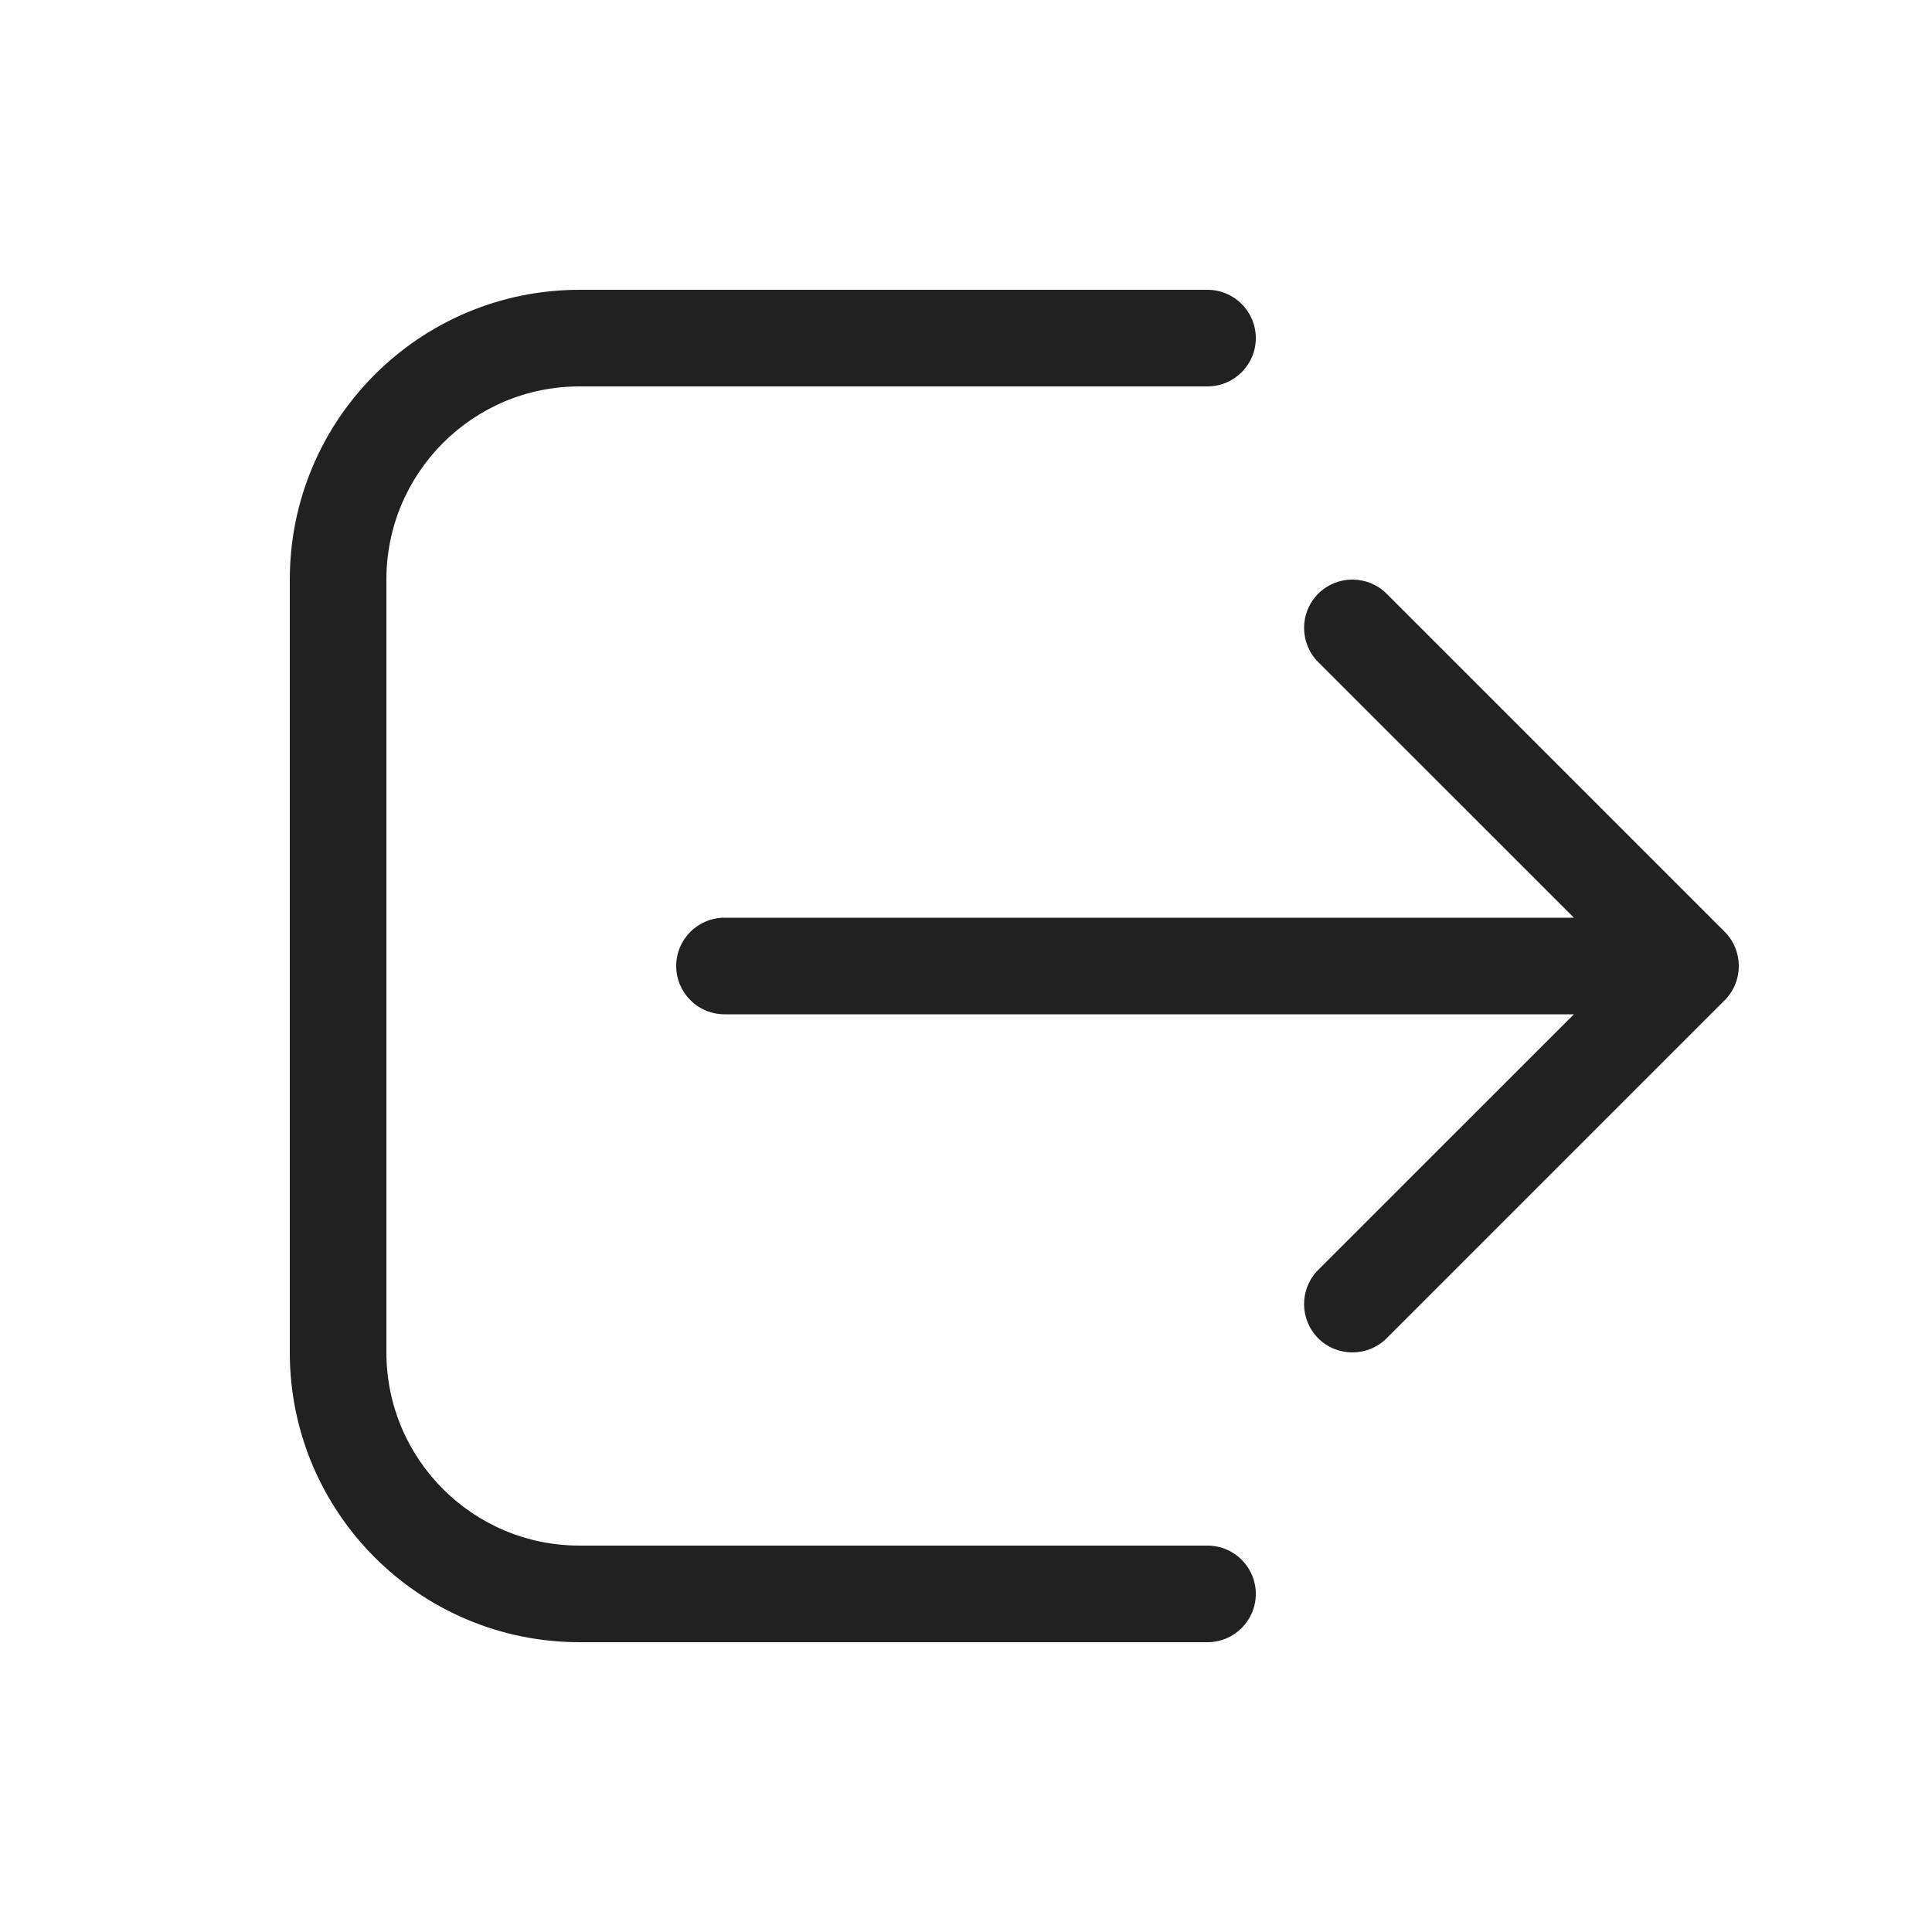 <svg viewBox="0 0 20 20" fill="none" xmlns="http://www.w3.org/2000/svg">
<path d="M12.5 17C12.776 17 13 16.776 13 16.5C13 16.224 12.776 16 12.5 16H6C4.895 16 4 15.105 4 14V6C4 4.895 4.895 4 6 4H12.5C12.776 4 13 3.776 13 3.5C13 3.224 12.776 3 12.5 3H6C4.343 3 3 4.343 3 6V14C3 15.657 4.343 17 6 17H12.5ZM13.646 6.146C13.842 5.951 14.158 5.951 14.354 6.146L17.854 9.646C18.049 9.842 18.049 10.158 17.854 10.354L14.354 13.854C14.158 14.049 13.842 14.049 13.646 13.854C13.451 13.658 13.451 13.342 13.646 13.146L16.293 10.5H7.5C7.224 10.5 7 10.276 7 10C7 9.724 7.224 9.5 7.5 9.5H16.293L13.646 6.854C13.451 6.658 13.451 6.342 13.646 6.146Z" fill="#212121"/>
</svg>
